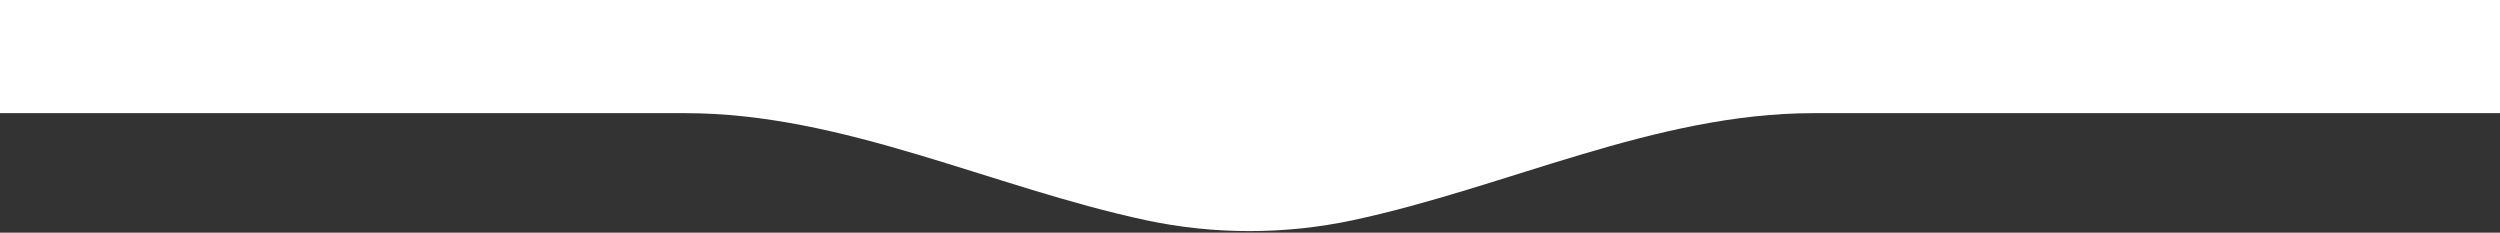 <svg width="1440" height="134" viewBox="0 0 1440 134" fill="none" xmlns="http://www.w3.org/2000/svg">
<rect x="0" y="0" width="1440" height="134" fill="#333333" stroke="none"/>
<path d="M479.178 0H0V65.181H394.847C485.594 65.181 571.448 107.939 660.2 126.865C679.373 130.954 699.264 133.106 719.657 133.106C740.05 133.106 759.941 130.954 779.114 126.865C867.865 107.939 953.72 65.181 1044.47 65.181H1440V0H960.136H479.178Z" fill="white"/>
</svg>
